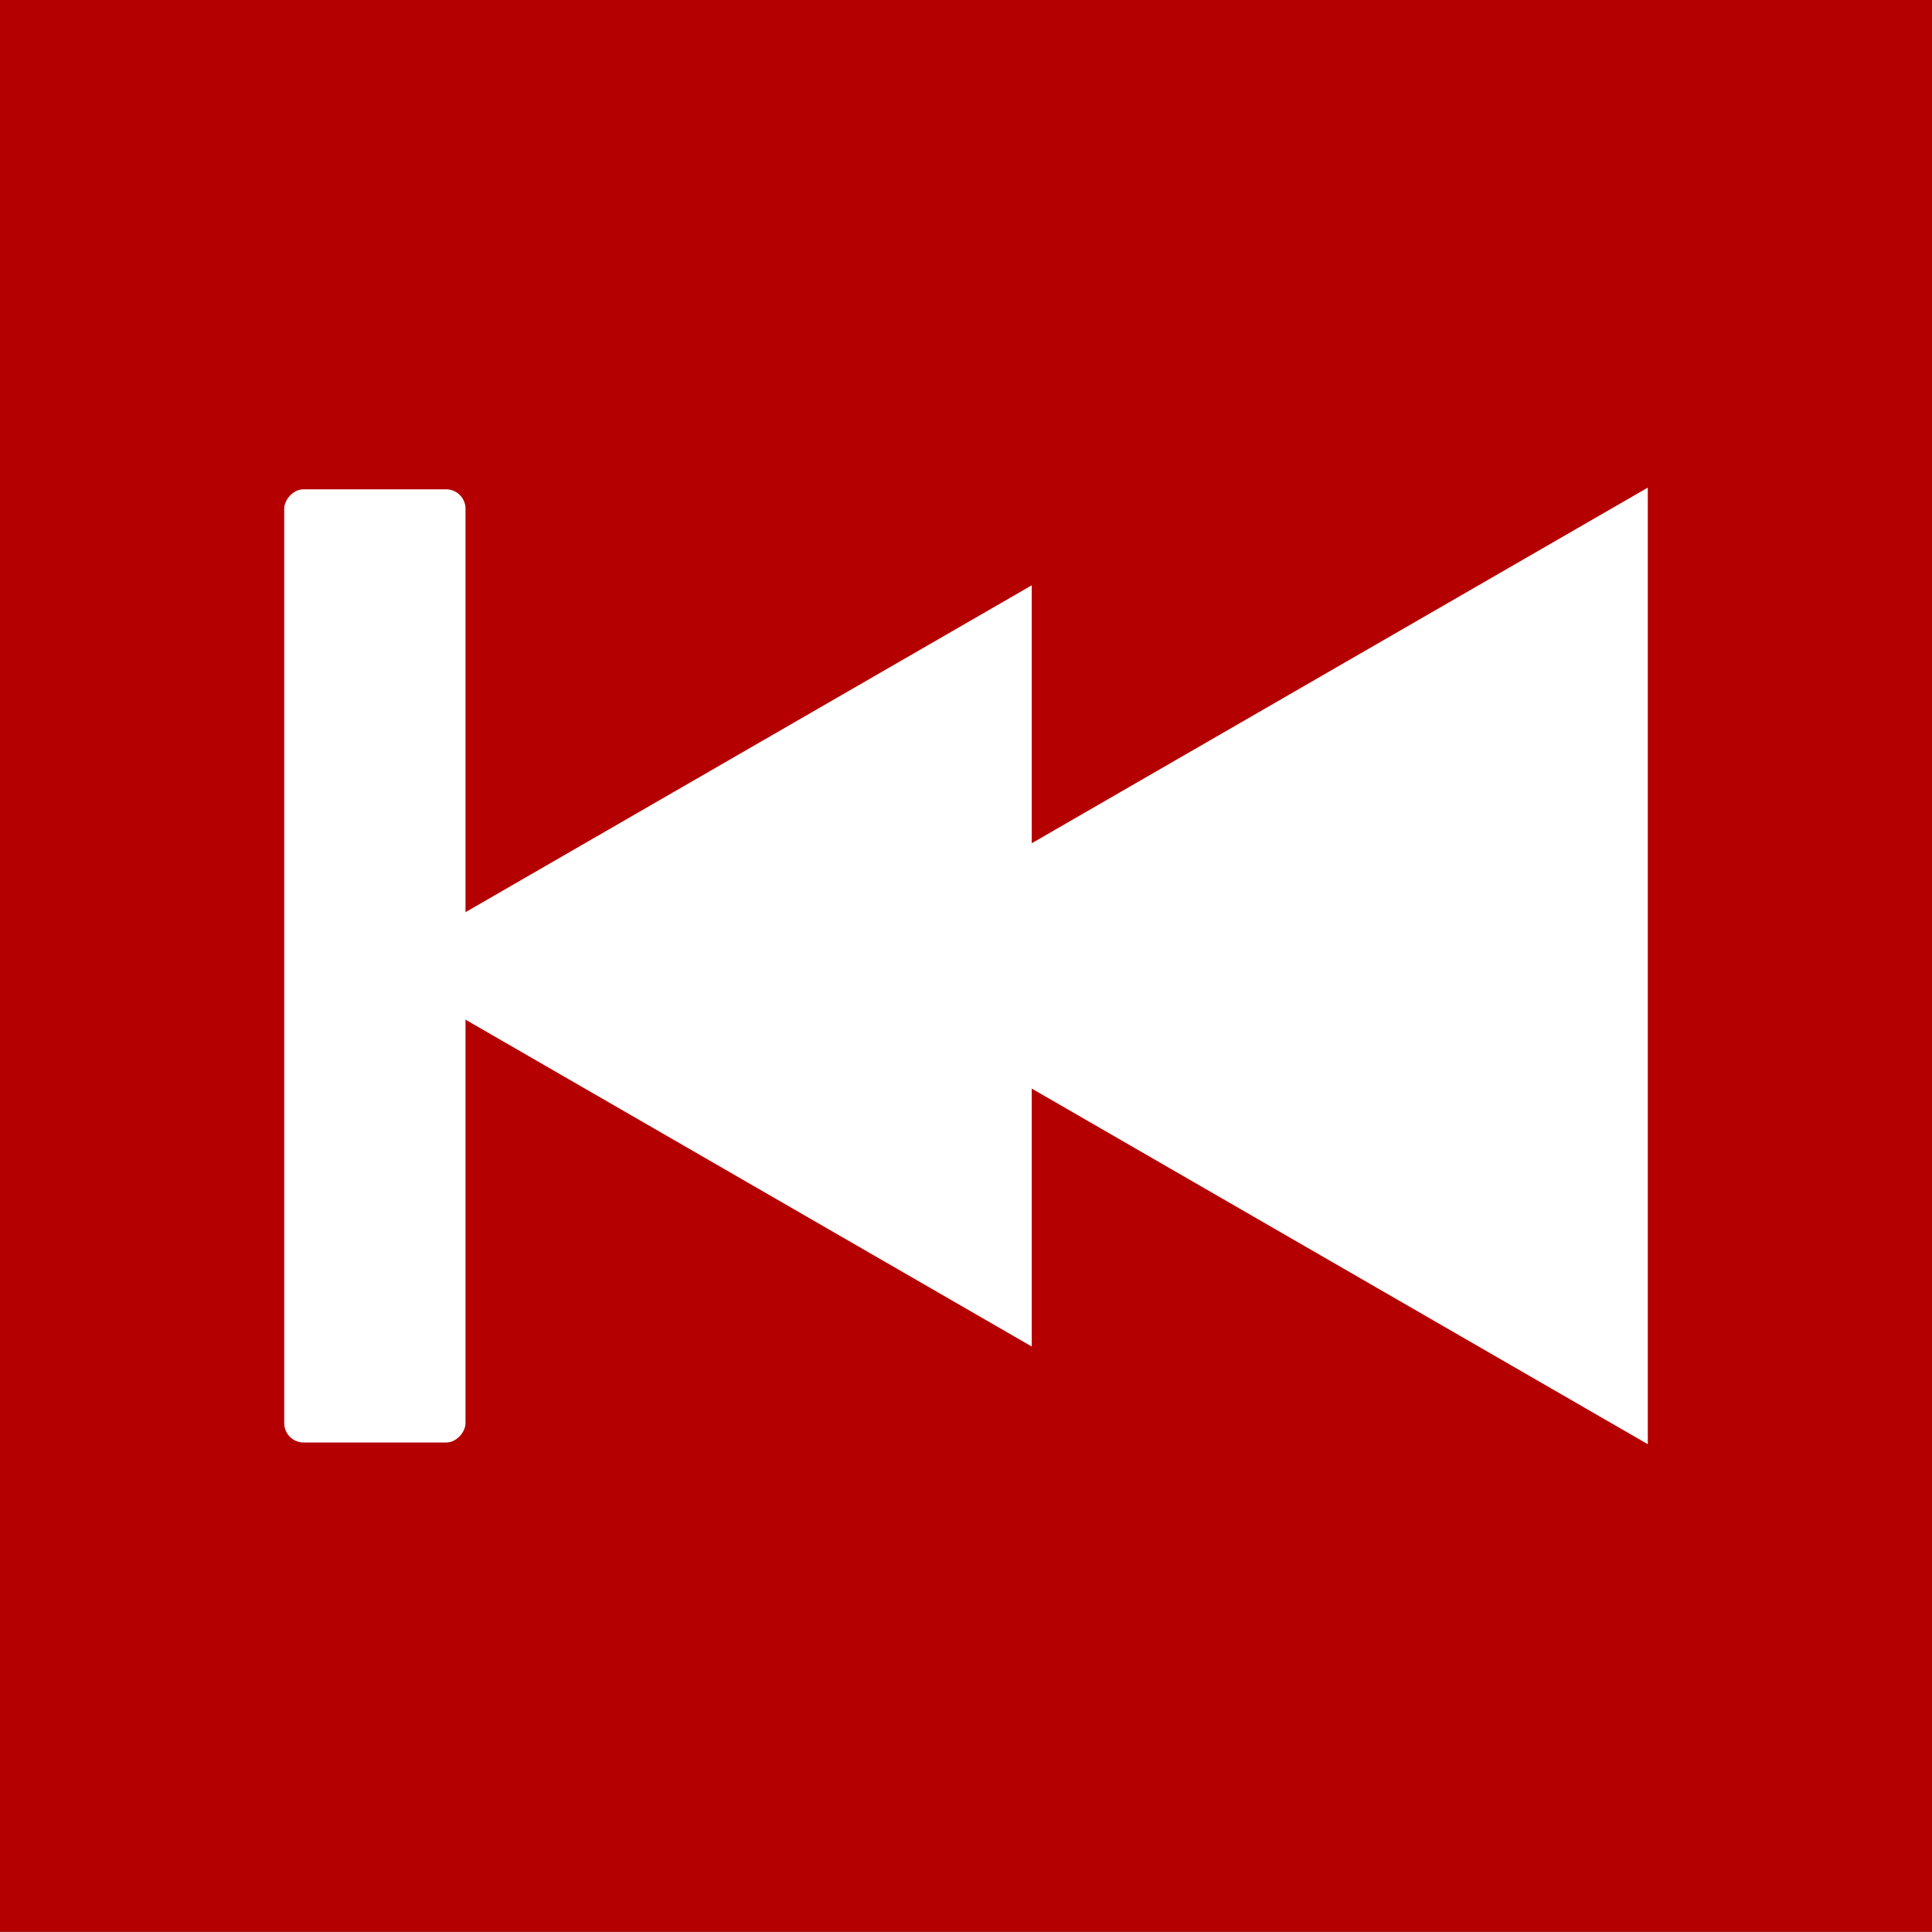 <?xml version="1.0" encoding="UTF-8" standalone="no"?>
<!-- Created with Inkscape (http://www.inkscape.org/) -->

<svg
   xmlns:dc="http://purl.org/dc/elements/1.1/"
   xmlns:cc="http://creativecommons.org/ns#"
   xmlns:rdf="http://www.w3.org/1999/02/22-rdf-syntax-ns#"
   xmlns:svg="http://www.w3.org/2000/svg"
   xmlns="http://www.w3.org/2000/svg"
   xmlns:xlink="http://www.w3.org/1999/xlink"
   xmlns:sodipodi="http://sodipodi.sourceforge.net/DTD/sodipodi-0.dtd"
   xmlns:inkscape="http://www.inkscape.org/namespaces/inkscape"
   width="87.156"
   height="87.148"
   id="svg2"
   version="1.1"
   inkscape:version="0.48.4 r9939"
   sodipodi:docname="prev.svg">
  <rect width="100%" height="100%" fill="#808080" stroke="none"/>
  <defs
     id="defs4">
    <linearGradient
       id="linearGradient3772">
      <stop
         style="stop-color:#ffffff;stop-opacity:1;"
         offset="0"
         id="stop3774" />
      <stop
         style="stop-color:#ba7b01;stop-opacity:1;"
         offset="1"
         id="stop3776" />
    </linearGradient>
    <linearGradient
       id="linearGradient3762">
      <stop
         style="stop-color:#ffffff;stop-opacity:1;"
         offset="0"
         id="stop3764" />
      <stop
         style="stop-color:#ffffff;stop-opacity:1;"
         offset="1"
         id="stop3766" />
    </linearGradient>
    <linearGradient
       inkscape:collect="always"
       xlink:href="#linearGradient3772"
       id="linearGradient3782"
       x1="168.812"
       y1="564.867"
       x2="680.941"
       y2="49.053"
       gradientUnits="userSpaceOnUse" />
  </defs>
  <sodipodi:namedview
     id="base"
     pagecolor="#ffffff"
     bordercolor="#666666"
     borderopacity="1.0"
     inkscape:pageopacity="0.0"
     inkscape:pageshadow="2"
     inkscape:zoom="4.8465846"
     inkscape:cx="51.323868"
     inkscape:cy="58.572108"
     inkscape:document-units="px"
     inkscape:current-layer="layer1"
     showgrid="false"
     inkscape:window-width="1559"
     inkscape:window-height="876"
     inkscape:window-x="41"
     inkscape:window-y="24"
     inkscape:window-maximized="1"
     fit-margin-top="0"
     fit-margin-left="0"
     fit-margin-right="0"
     fit-margin-bottom="0" />
  <g
     inkscape:label="Camada 1"
     inkscape:groupmode="layer"
     id="layer1"
     transform="translate(-111.422,-70.228)">
    <path
       style="fill:#b40000;fill-opacity:1;stroke:none"
       d="m 111.422,70.228 0,87.148 87.156,0 0,-87.148 -87.156,0 z"
       id="path2990"
       inkscape:connector-curvature="0" />
    <path
       style="fill:#ffffff;fill-opacity:1;stroke:none"
       d="m 185.757,92.225 -37.378,21.577 37.378,21.577 0,-43.154 z"
       id="rect3876"
       inkscape:connector-curvature="0" />
    <rect
       style="fill:#ffffff;fill-opacity:1;stroke:none"
       id="rect3907-3"
       width="8.179"
       height="43"
       x="-132.422"
       y="92.302"
       ry="0.875"
       transform="scale(-1,1)" />
    <path
       style="fill:#ffffff;fill-opacity:1;stroke:none"
       d="m 157.966,96.632 -29.744,17.17 29.744,17.17 0,-34.34 z"
       id="rect3876-3"
       inkscape:connector-curvature="0" />
  </g>
</svg>
